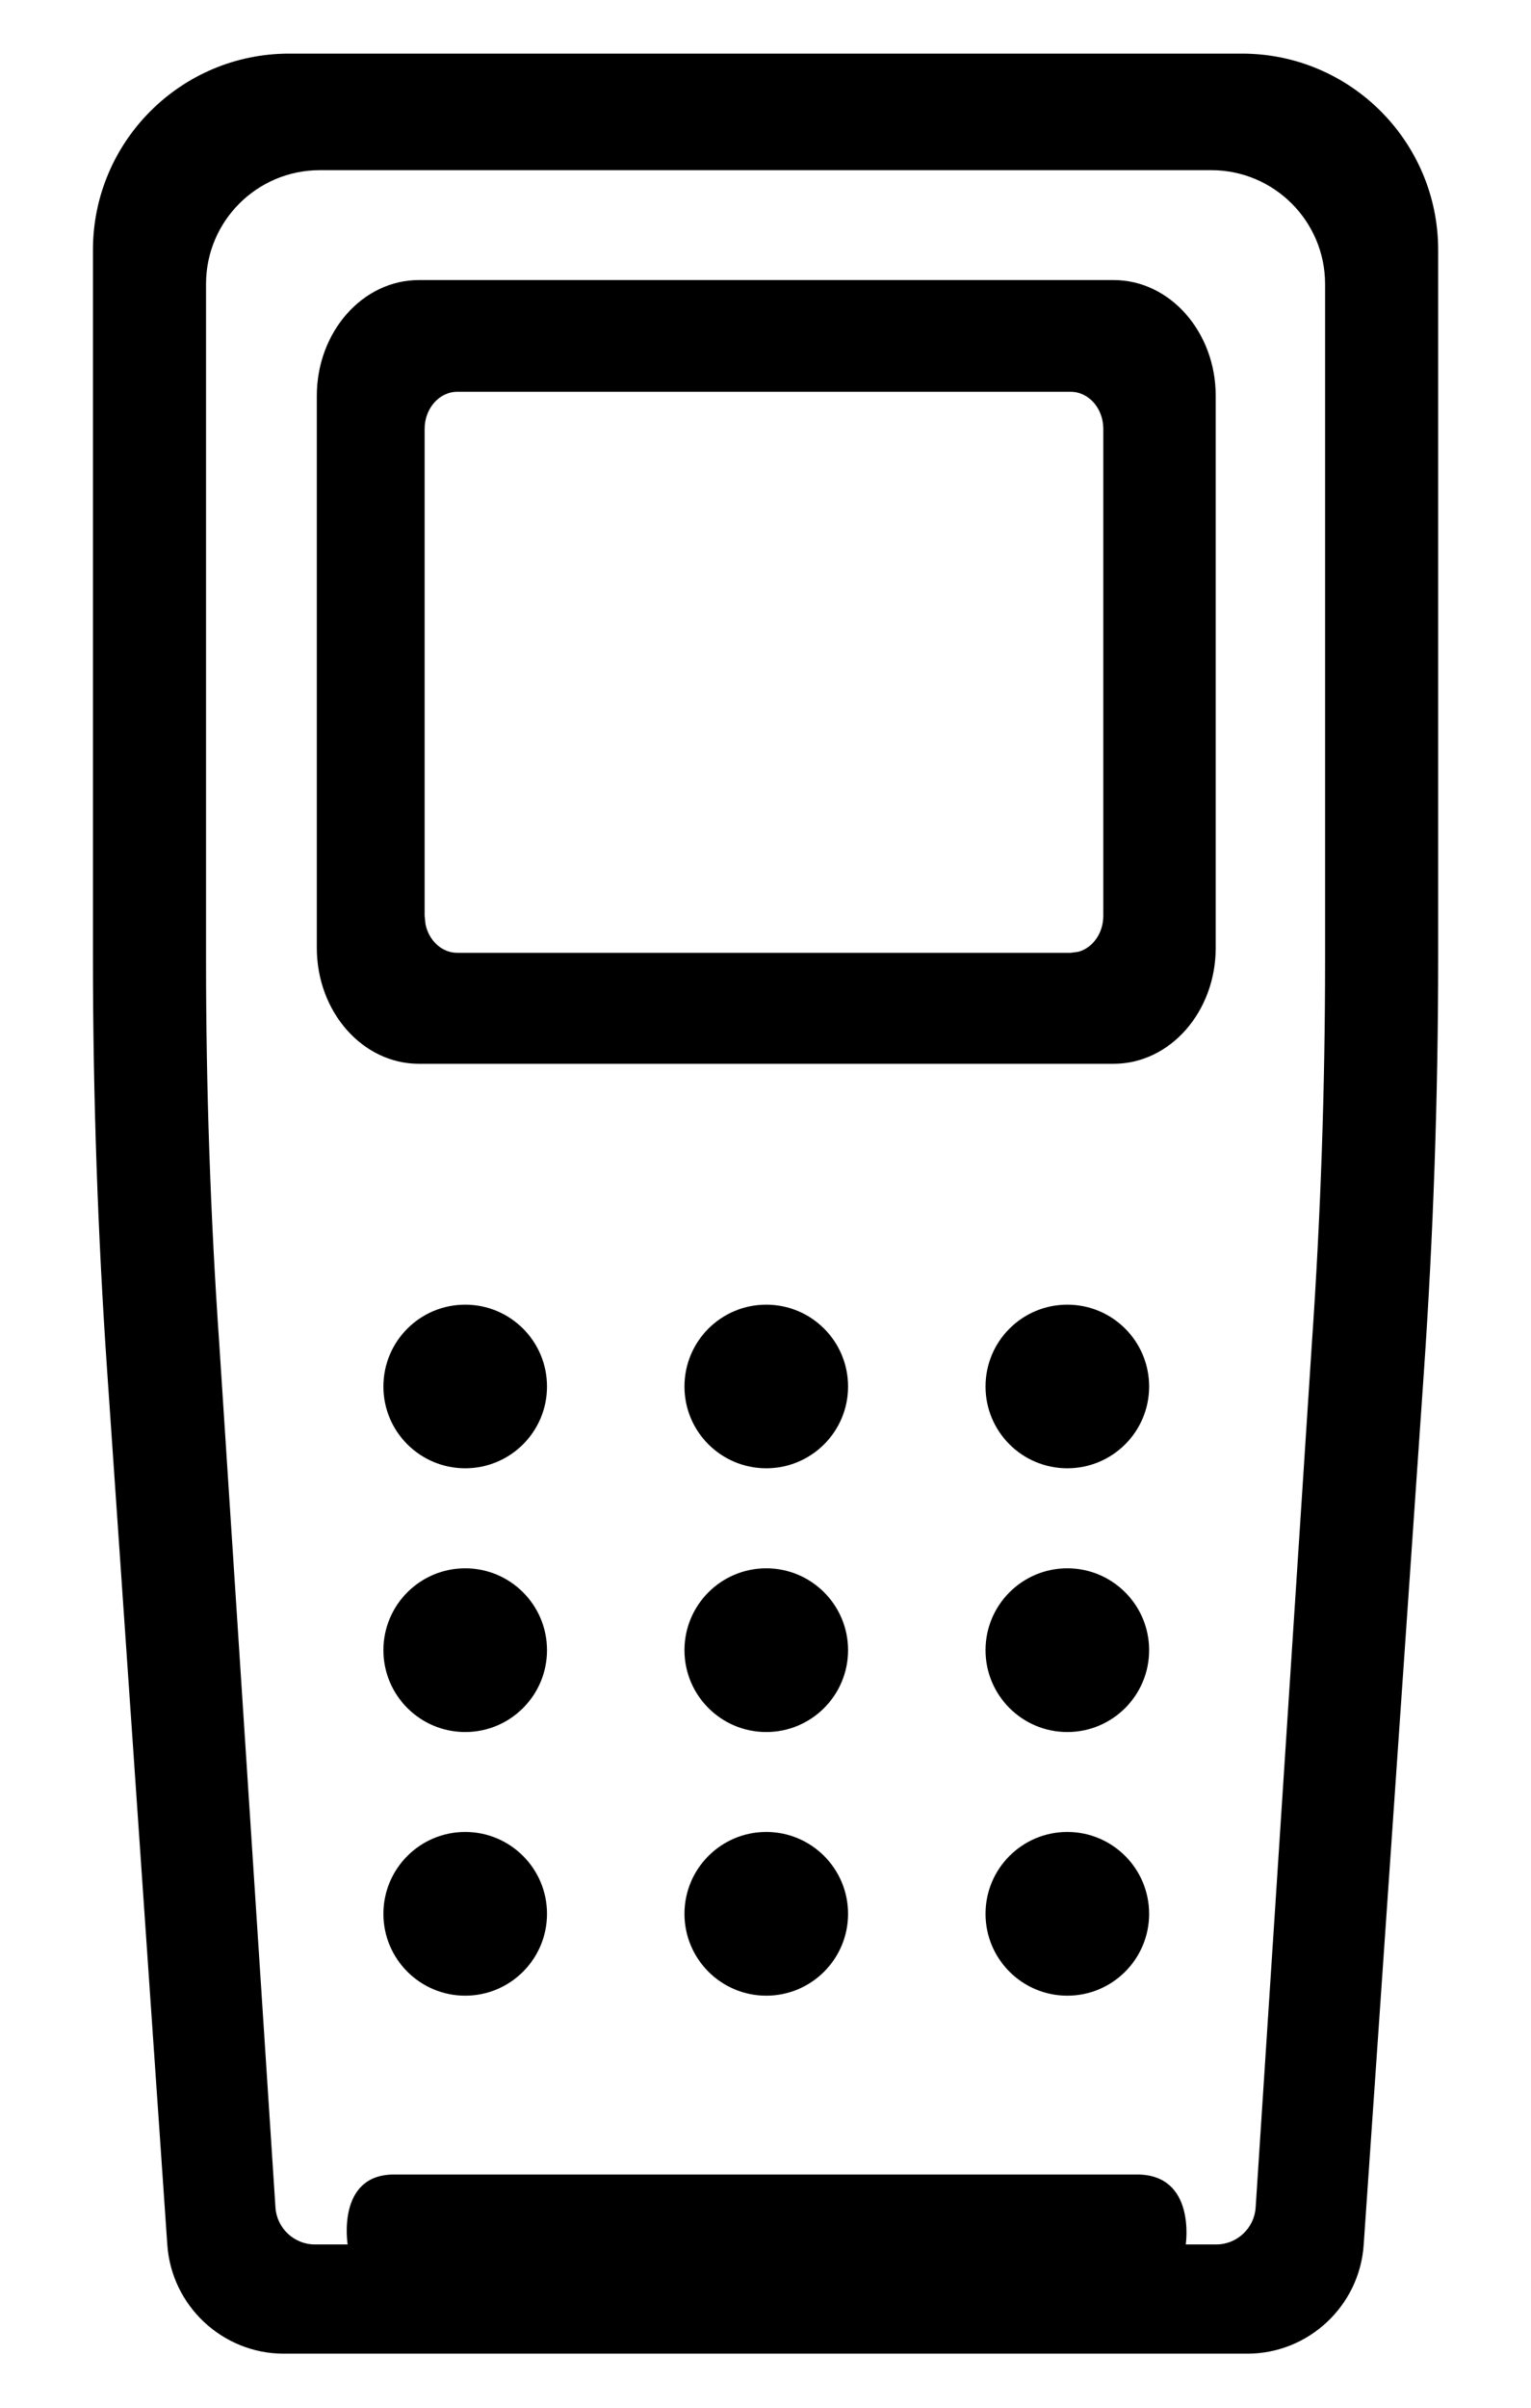 <?xml version="1.0" encoding="UTF-8"?>
<svg width="14px" height="22px" viewBox="0 0 14 22" version="1.1" xmlns="http://www.w3.org/2000/svg" xmlns:xlink="http://www.w3.org/1999/xlink">
    <title>Group 6</title>
    <defs>
        <filter color-interpolation-filters="auto" id="filter-1">
            <feColorMatrix in="SourceGraphic" type="matrix" values="0 0 0 0 0.431 0 0 0 0 0.431 0 0 0 0 0.431 0 0 0 1 0"></feColorMatrix>
        </filter>
    </defs>
    <g id="Adquirencia-Móvil---Flujo-Principal" stroke="none" stroke-width="1" fill="none" fill-rule="evenodd">
        <g id="006---CM-No-Clientes-|-Info-Personal---006D-Copy-26" transform="translate(-173, -265)">
            <g id="Box" transform="translate(16, 152)">
                <g id="Tabs" transform="translate(16, 64)">
                    <g id="Tabs---Action-Copy-2" transform="translate(0, 48)">
                        <g id="Group-6" transform="translate(136, 0)" filter="url(#filter-1)">
                            <g transform="translate(5.85, 1.49)">
                                <path d="M10.508,0 C11.497,0 12.301,0.804 12.301,1.793 L12.301,1.793 L12.301,8.269 C12.301,9.521 12.257,10.79 12.171,12.04 L12.171,12.04 L11.62,20.022 C11.582,20.58 11.115,21.016 10.556,21.016 L10.556,21.016 L1.745,21.016 C1.186,21.016 0.719,20.58 0.68,20.022 L0.68,20.022 L0.13,12.04 C0.044,10.79 0,9.521 0,8.269 L0,8.269 L0,1.793 C0,0.804 0.804,0 1.793,0 L1.793,0 Z M10.227,1.065 L2.074,1.065 C1.5,1.065 1.034,1.531 1.034,2.105 L1.034,2.105 L1.034,8.289 C1.034,9.446 1.074,10.618 1.154,11.773 L1.154,11.773 L1.669,19.682 C1.682,19.87 1.84,20.018 2.029,20.018 L2.029,20.018 L2.329,20.018 C2.329,20.018 2.224,19.379 2.753,19.379 L2.753,19.379 L9.547,19.379 C10.09,19.379 9.993,20.018 9.993,20.018 L9.993,20.018 L10.272,20.018 C10.461,20.018 10.619,19.87 10.632,19.682 L10.632,19.682 L11.147,11.773 C11.227,10.619 11.267,9.446 11.267,8.289 L11.267,8.289 L11.267,2.105 C11.267,1.531 10.8,1.065 10.227,1.065 L10.227,1.065 Z" id="Combined-Shape" fill="#000000" fill-rule="nonzero"></path>
                                <path d="M3.404,16.249 C3.817,16.249 4.152,16.584 4.152,16.997 C4.152,17.41 3.817,17.745 3.404,17.745 C2.991,17.745 2.656,17.41 2.656,16.997 C2.656,16.584 2.991,16.249 3.404,16.249 Z M6.157,16.249 C6.57,16.249 6.905,16.584 6.905,16.997 C6.905,17.41 6.57,17.745 6.157,17.745 C5.744,17.745 5.409,17.41 5.409,16.997 C5.409,16.584 5.744,16.249 6.157,16.249 Z M8.91,16.249 C9.323,16.249 9.658,16.584 9.658,16.997 C9.658,17.41 9.323,17.745 8.91,17.745 C8.497,17.745 8.162,17.41 8.162,16.997 C8.162,16.584 8.497,16.249 8.91,16.249 Z M3.404,13.84 C3.817,13.84 4.152,14.175 4.152,14.588 C4.152,15.001 3.817,15.336 3.404,15.336 C2.991,15.336 2.656,15.001 2.656,14.588 C2.656,14.175 2.991,13.84 3.404,13.84 Z M8.91,13.84 C9.323,13.84 9.658,14.175 9.658,14.588 C9.658,15.001 9.323,15.336 8.91,15.336 C8.497,15.336 8.162,15.001 8.162,14.588 C8.162,14.175 8.497,13.84 8.91,13.84 Z M6.157,13.84 C6.57,13.84 6.905,14.175 6.905,14.588 C6.905,15.001 6.57,15.336 6.157,15.336 C5.744,15.336 5.409,15.001 5.409,14.588 C5.409,14.175 5.744,13.84 6.157,13.84 Z M3.404,11.431 C3.817,11.431 4.152,11.765 4.152,12.179 C4.152,12.592 3.817,12.926 3.404,12.926 C2.991,12.926 2.656,12.592 2.656,12.179 C2.656,11.765 2.991,11.431 3.404,11.431 Z M8.91,11.431 C9.323,11.431 9.658,11.765 9.658,12.179 C9.658,12.592 9.323,12.926 8.91,12.926 C8.497,12.926 8.162,12.592 8.162,12.179 C8.162,11.765 8.497,11.431 8.91,11.431 Z M6.157,11.431 C6.57,11.431 6.905,11.765 6.905,12.179 C6.905,12.592 6.57,12.926 6.157,12.926 C5.744,12.926 5.409,12.592 5.409,12.179 C5.409,11.765 5.744,11.431 6.157,11.431 Z" id="Combined-Shape-Copy" fill="#000000"></path>
                                <path d="M9.334,2.069 C9.849,2.069 10.267,2.544 10.267,3.127 L10.267,3.127 L10.267,8.171 C10.267,8.755 9.849,9.23 9.334,9.23 L9.334,9.23 L2.98,9.23 C2.465,9.23 2.047,8.755 2.047,8.171 L2.047,8.171 L2.047,3.127 C2.047,2.544 2.465,2.069 2.98,2.069 L2.98,2.069 Z M8.941,3.09 L3.331,3.09 C3.167,3.09 3.033,3.242 3.033,3.428 L3.033,3.428 L3.033,7.878 L3.041,7.955 C3.072,8.105 3.191,8.216 3.331,8.216 L3.331,8.216 L8.941,8.216 L9.01,8.207 C9.141,8.172 9.239,8.038 9.239,7.878 L9.239,7.878 L9.239,3.428 C9.239,3.242 9.106,3.09 8.941,3.09 L8.941,3.09 Z" id="Combined-Shape-Copy-2" fill="#000000" fill-rule="nonzero"></path>
                            </g>
                        </g>
                    </g>
                </g>
            </g>
        </g>
    </g>
</svg>